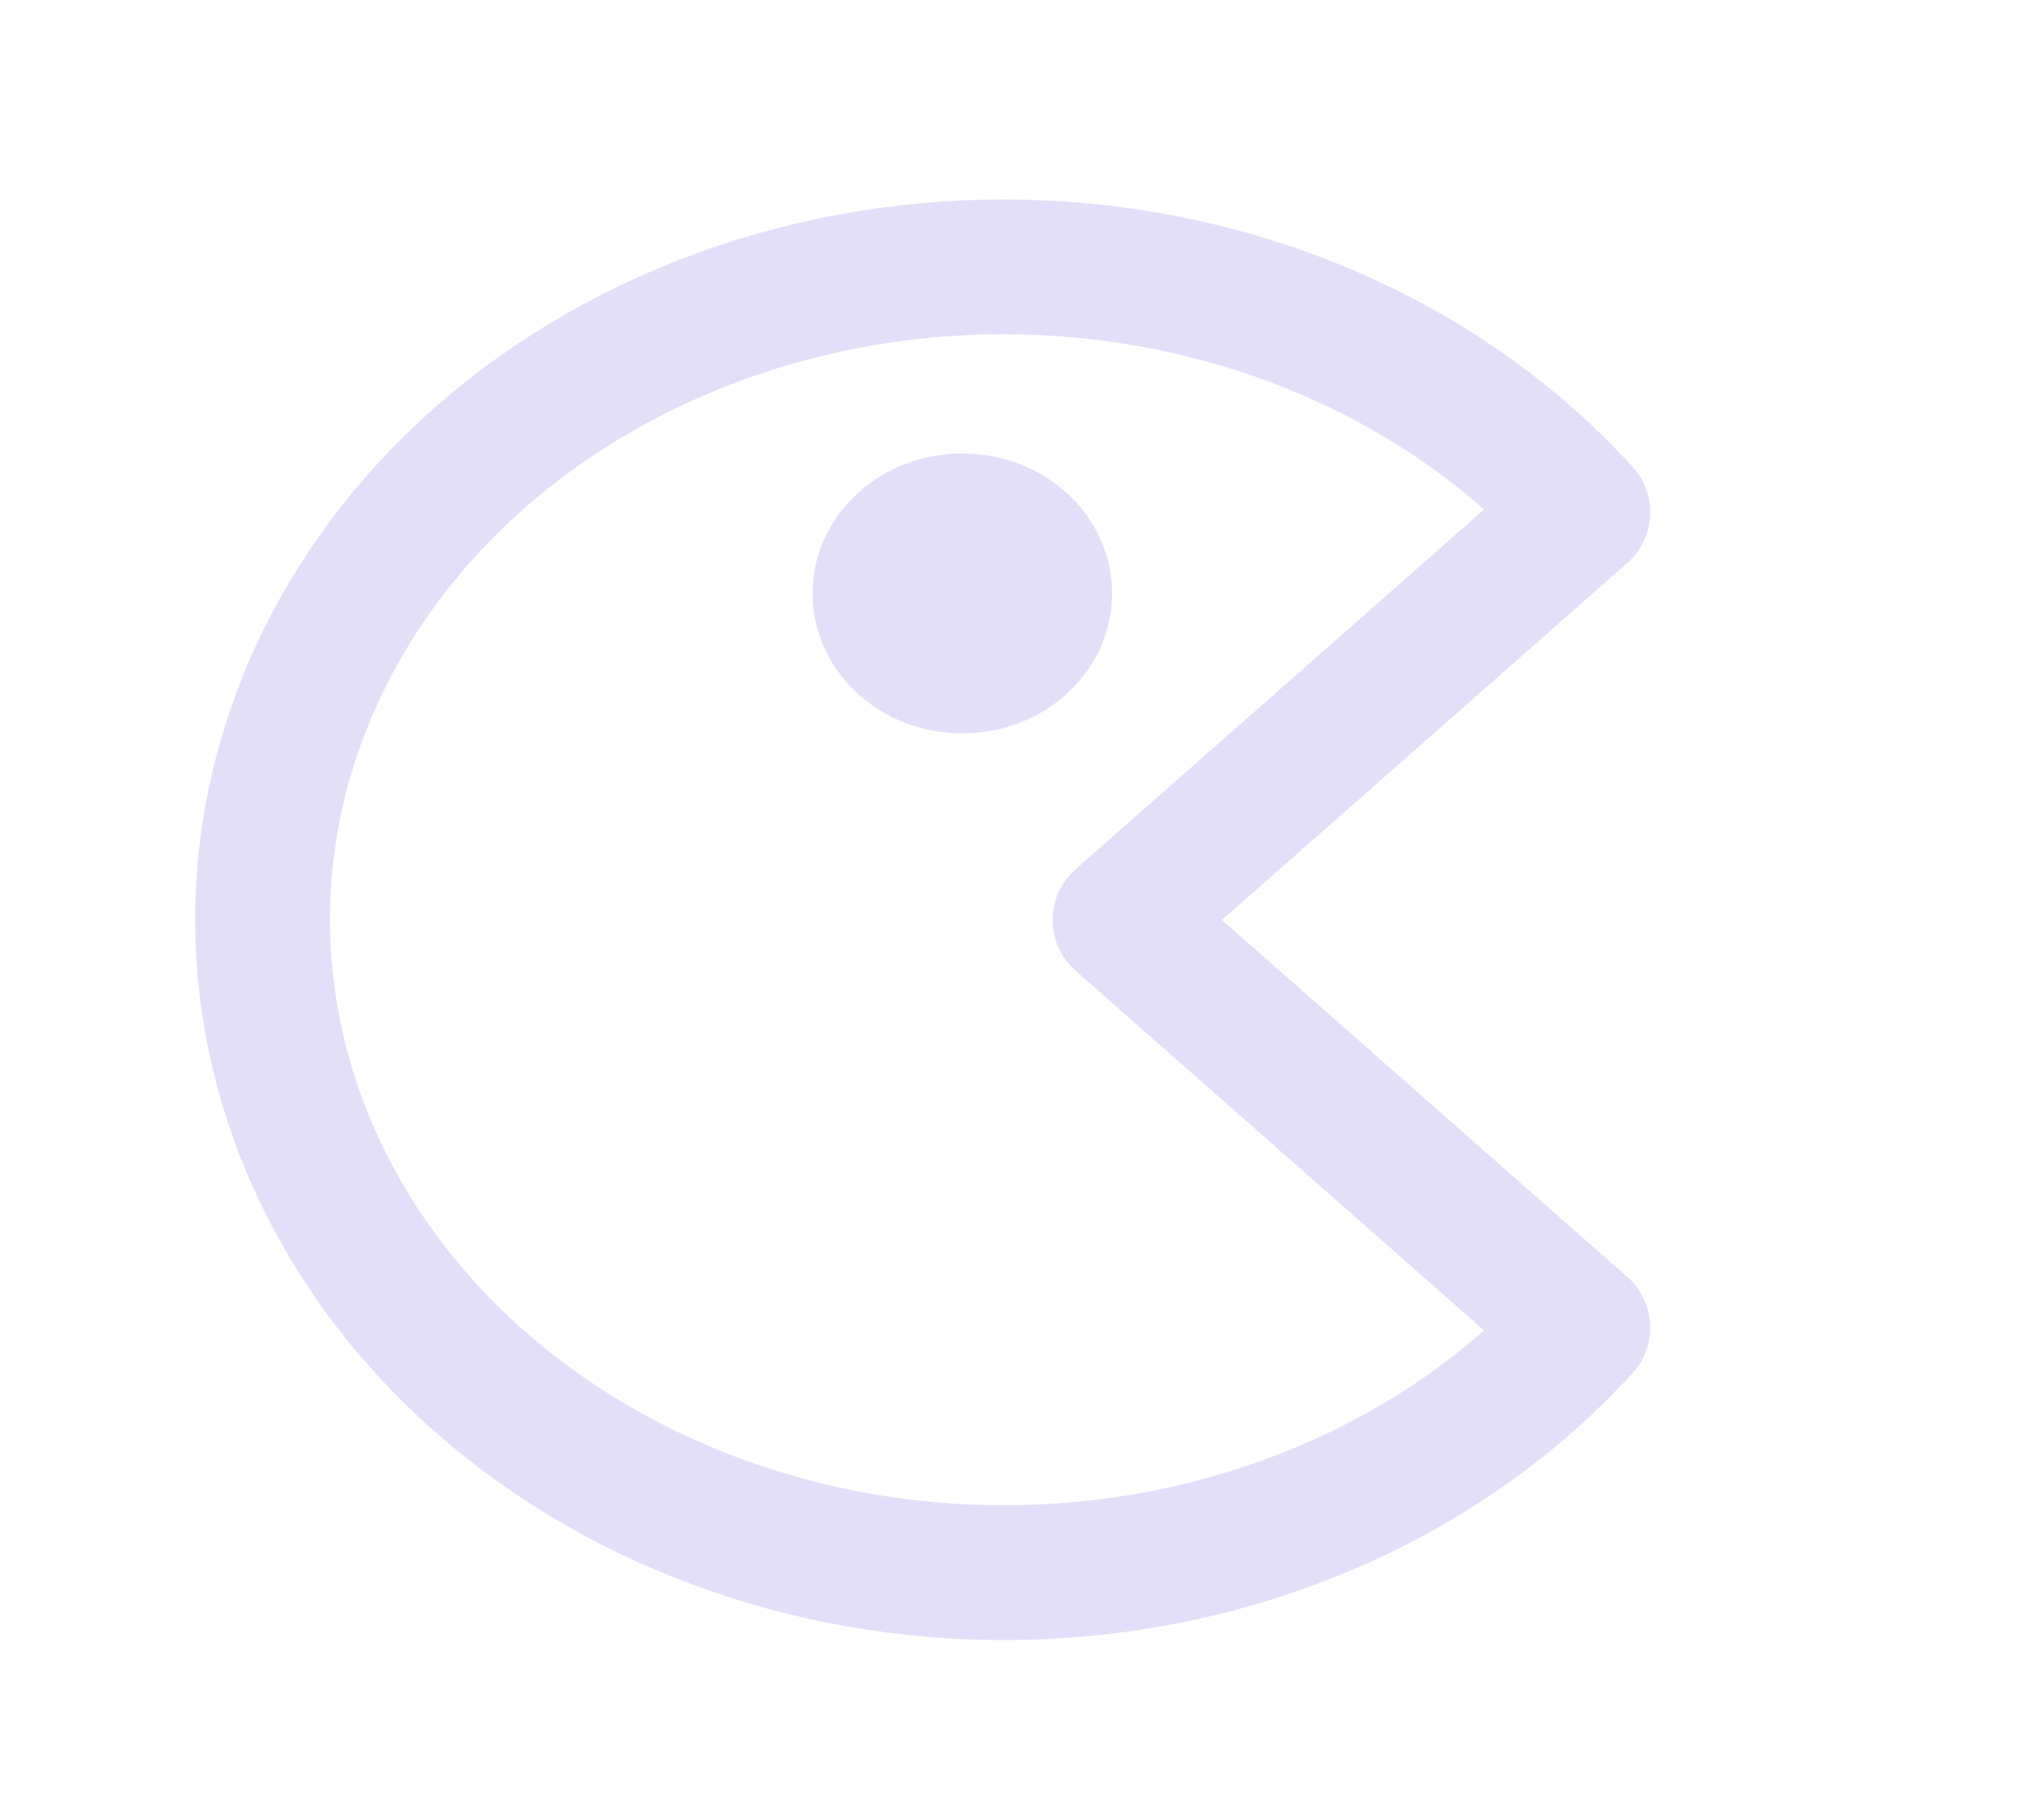 <svg width="30" height="27" viewBox="0 0 30 27" fill="none" xmlns="http://www.w3.org/2000/svg">
<path d="M7.111 6.797C8.205 5.833 9.518 5.083 10.964 4.597C12.41 4.11 13.956 3.898 15.502 3.974C17.047 4.05 18.557 4.412 19.932 5.037C21.308 5.662 22.518 6.536 23.484 7.601L16.617 13.648L23.484 19.695C22.55 20.723 21.387 21.573 20.068 22.193C18.748 22.812 17.299 23.188 15.809 23.297C14.319 23.407 12.819 23.248 11.401 22.829C9.983 22.411 8.677 21.742 7.563 20.864C6.448 19.986 5.548 18.917 4.919 17.723C4.289 16.528 3.942 15.233 3.9 13.916C3.858 12.6 4.121 11.29 4.673 10.066C5.225 8.841 6.054 7.729 7.111 6.797Z" stroke="#E4DFF9" stroke-width="2" stroke-linecap="round" stroke-linejoin="round"/>
<path d="M14.278 9.88C14.953 9.88 15.5 9.398 15.5 8.804C15.5 8.209 14.953 7.727 14.278 7.727C13.603 7.727 13.056 8.209 13.056 8.804C13.056 9.398 13.603 9.88 14.278 9.88Z" fill="#E4DFF9" stroke="#E4DFF9" stroke-width="2" stroke-linecap="round" stroke-linejoin="round"/>
</svg>
